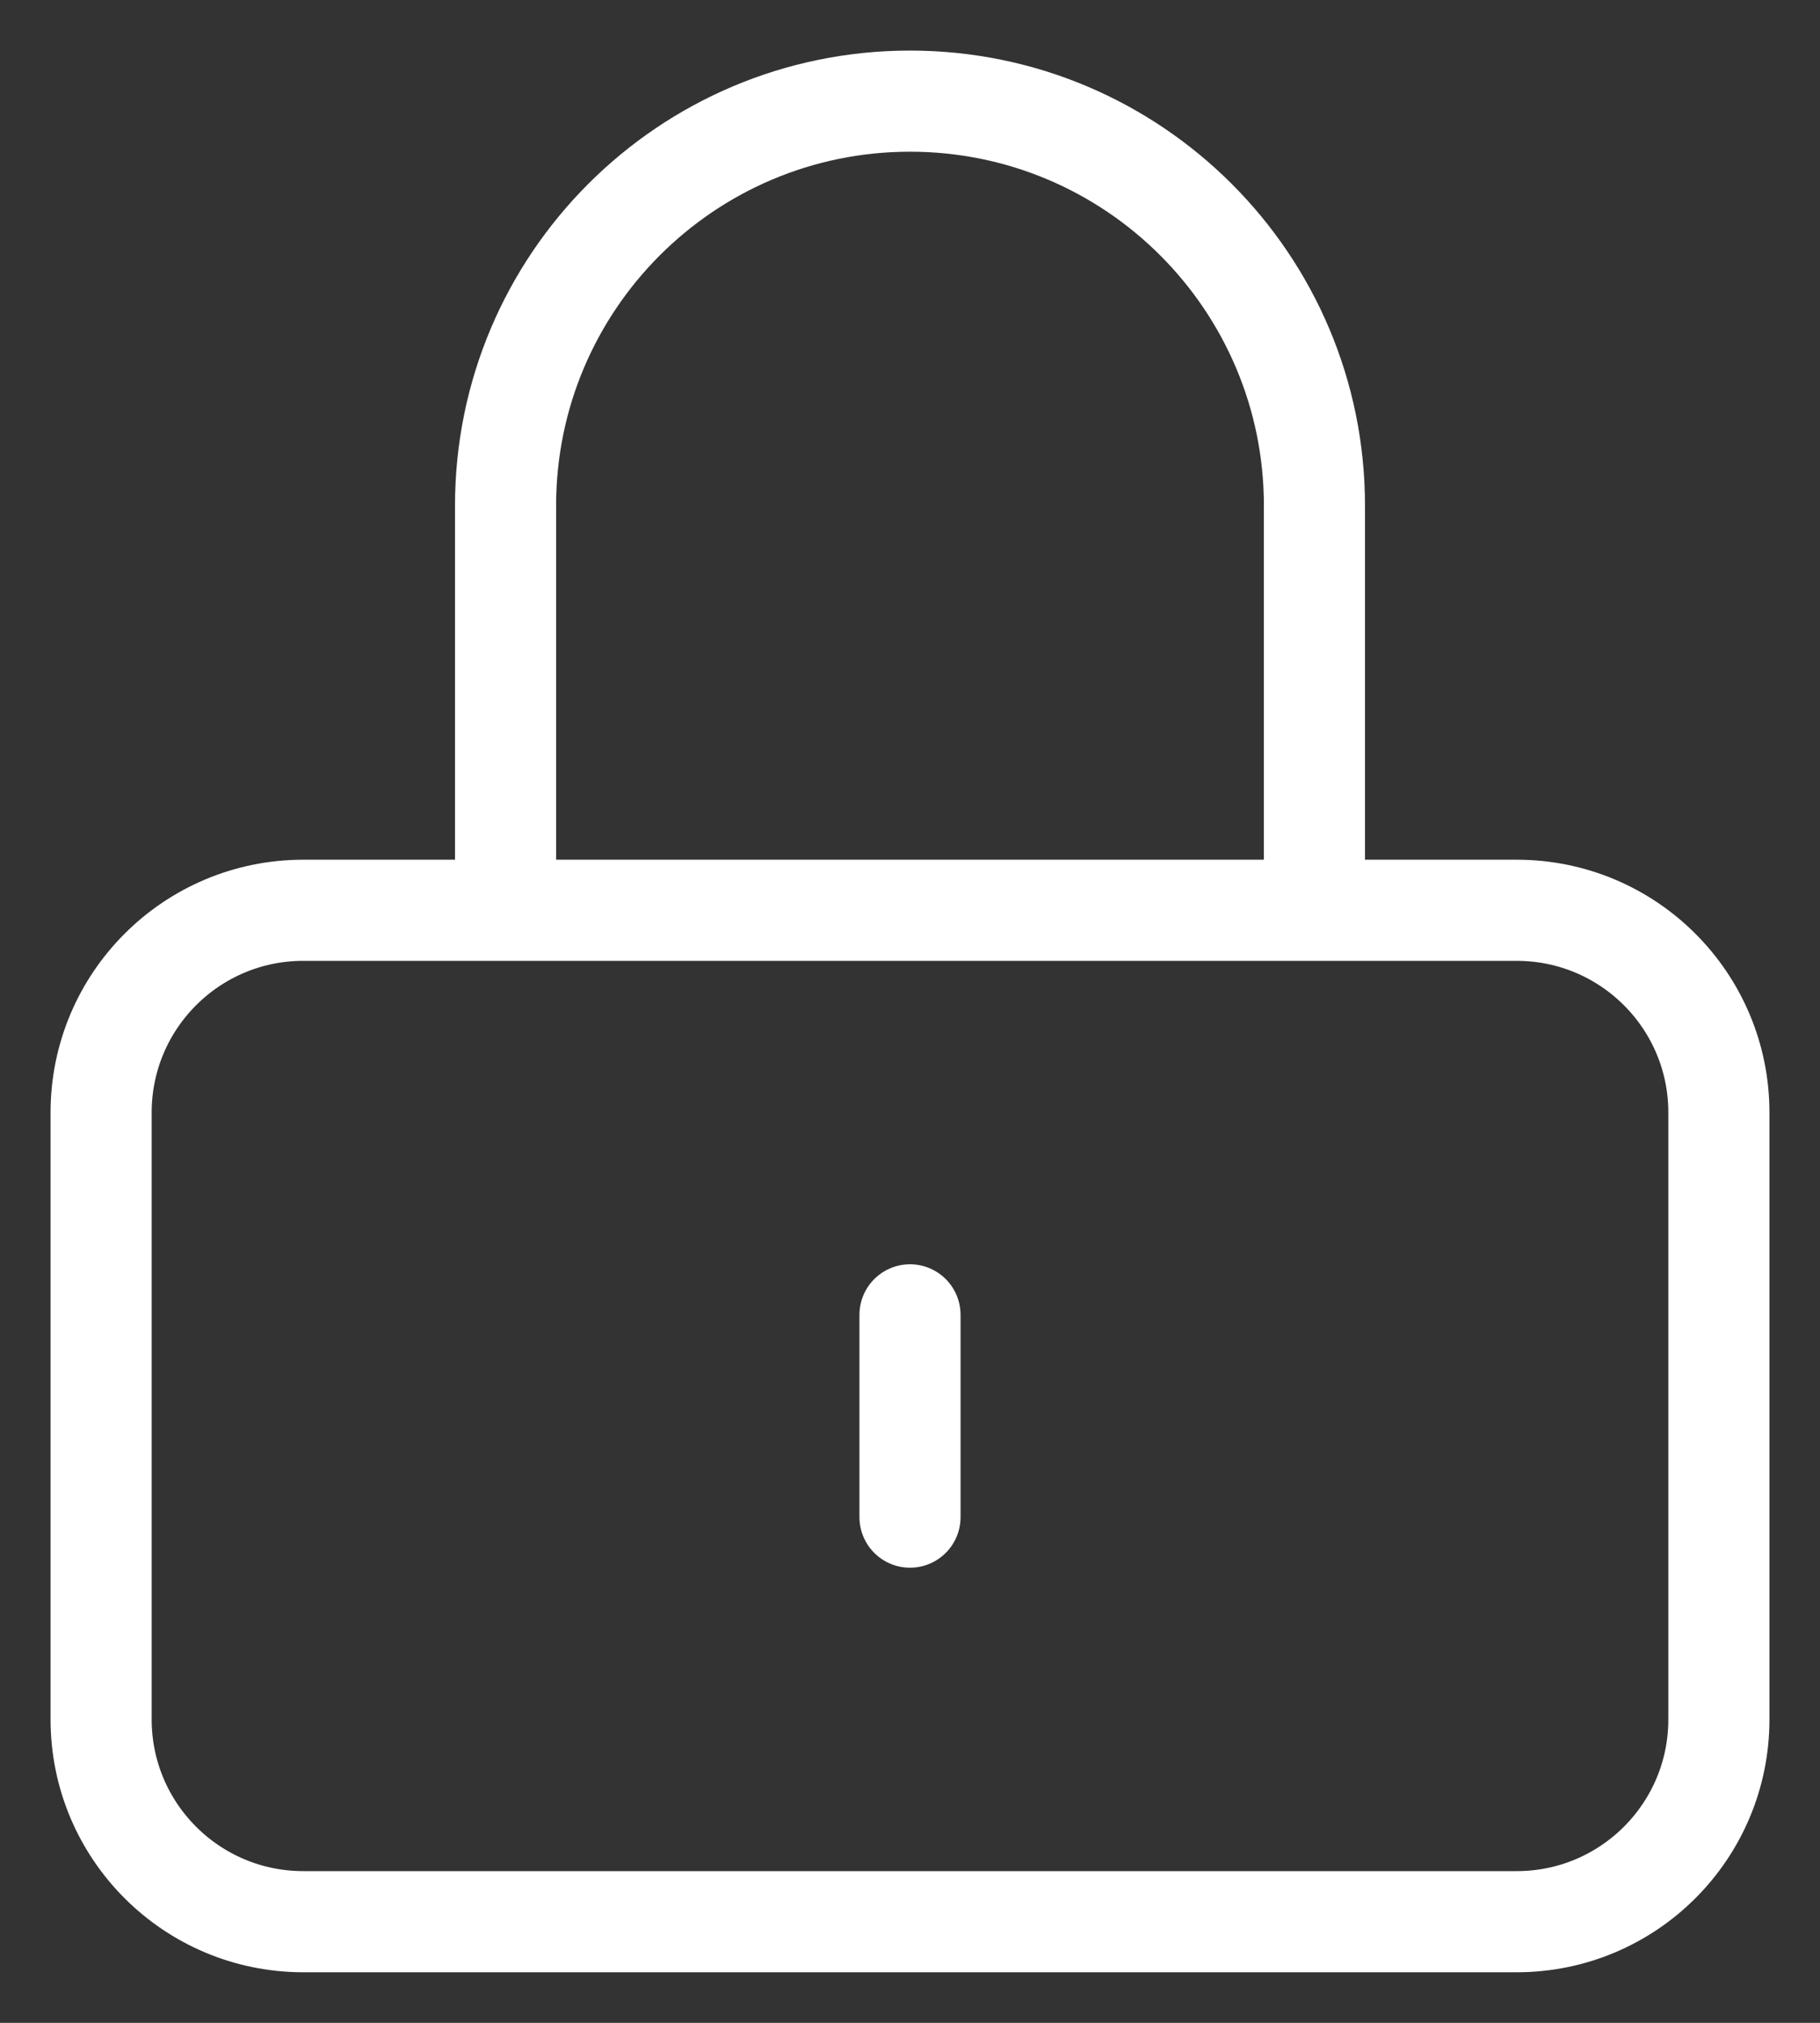 <svg width="18" height="20" viewBox="0 0 18 20" fill="none" xmlns="http://www.w3.org/2000/svg">
<rect x="0" y="0" width="18" height="20" fill="#333333" stroke="none"/>
<path d="M9 13V15M3 19H15C16.105 19 17 18.105 17 17V11C17 9.895 16.105 9 15 9H3C1.895 9 1 9.895 1 11V17C1 18.105 1.895 19 3 19ZM13 9V5C13 2.791 11.209 1 9 1C6.791 1 5 2.791 5 5V9H13Z" stroke="white" stroke-linecap="round"/>
</svg>
